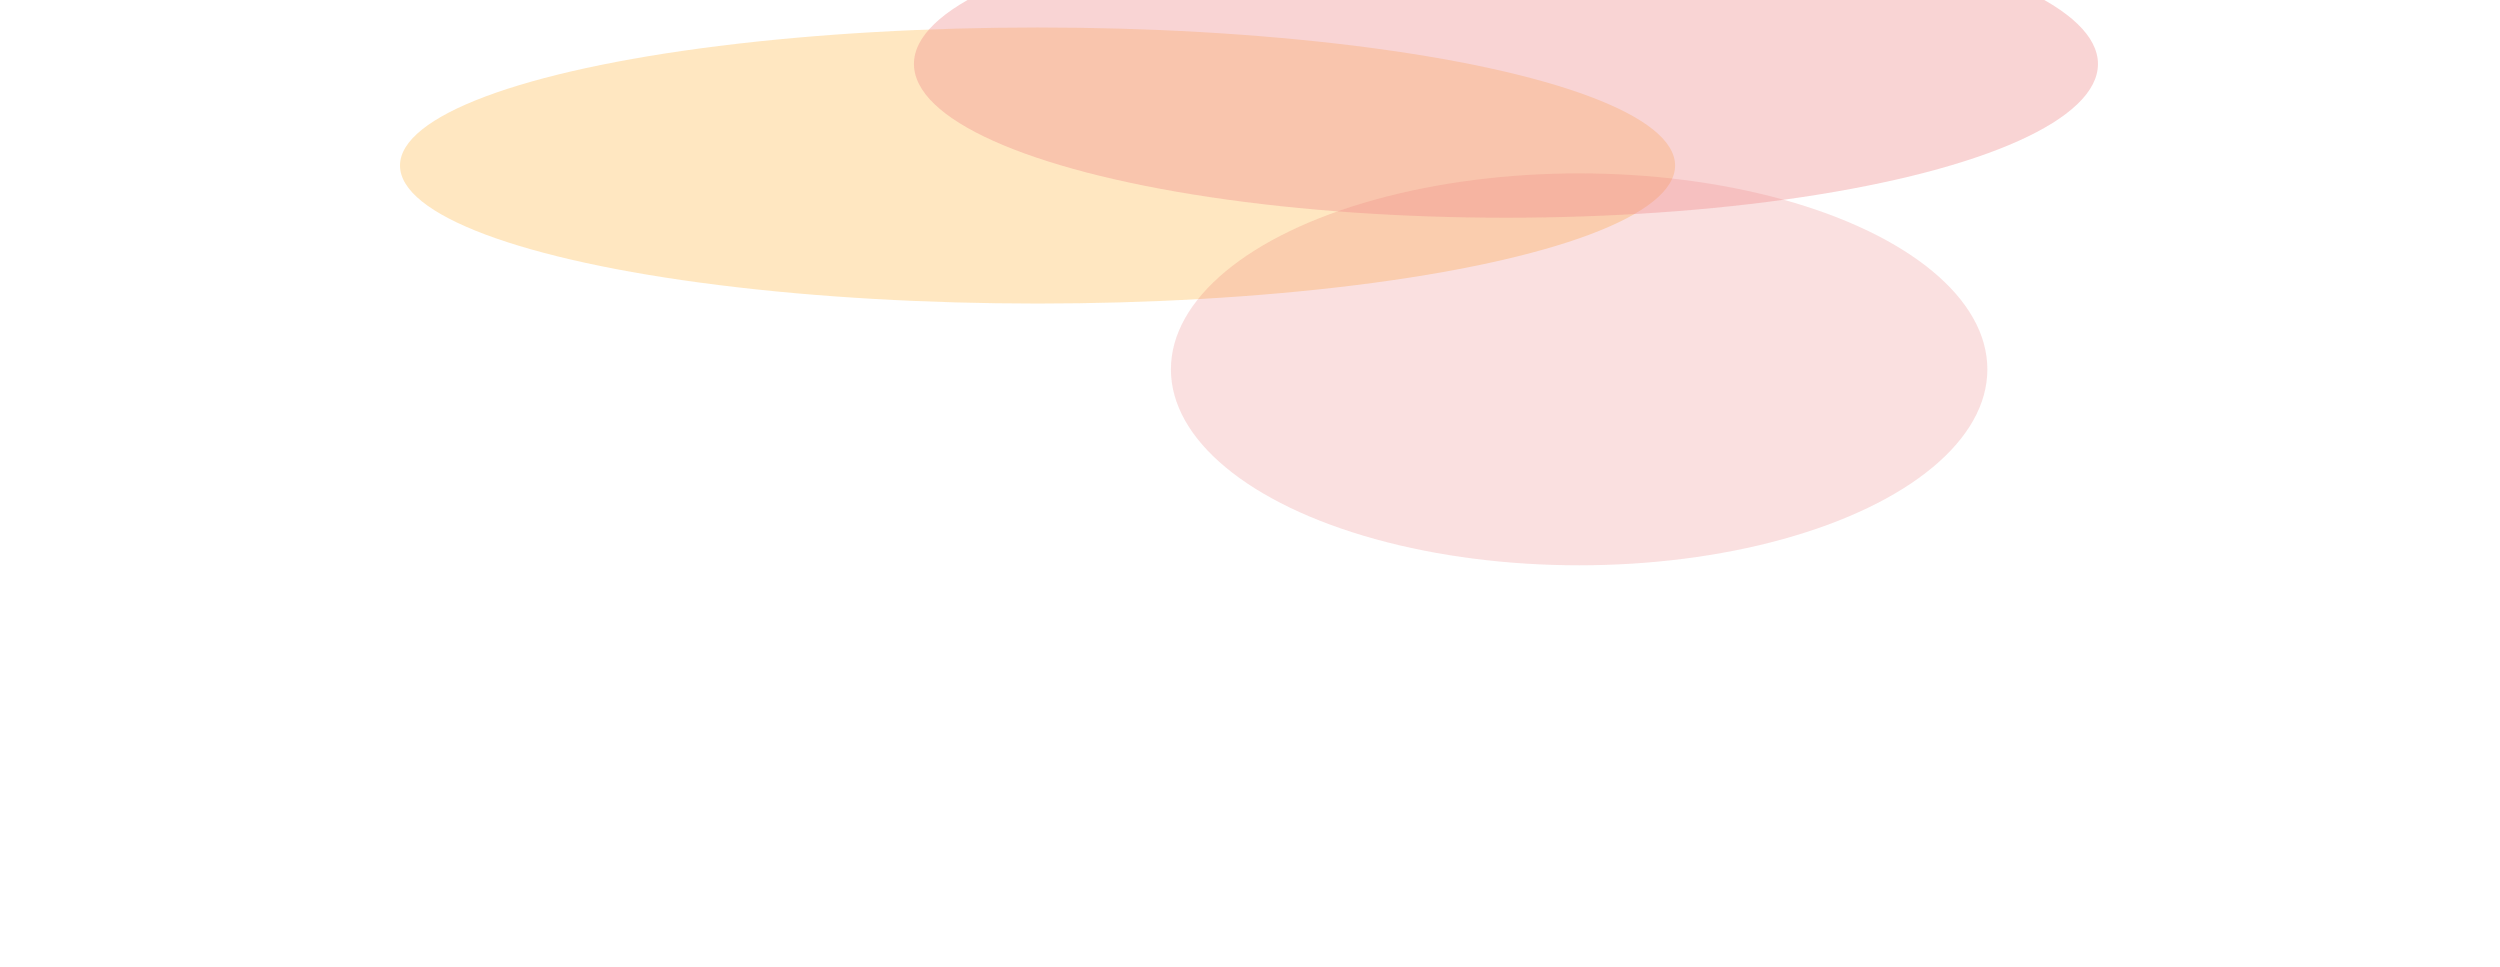 <svg width="1225" height="474" viewBox="0 0 1225 474" fill="none" xmlns="http://www.w3.org/2000/svg">
<g filter="url(#filter0_f_174_454)">
<ellipse cx="508.398" cy="81.106" rx="312.398" ry="67.634" fill="#FFB338" fill-opacity="0.31"/>
</g>
<g filter="url(#filter1_f_174_454)">
<ellipse cx="773.778" cy="180.98" rx="200.031" ry="96.02" fill="#E45D5D" fill-opacity="0.19"/>
</g>
<g filter="url(#filter2_f_174_454)">
<ellipse cx="737.915" cy="31.344" rx="290.084" ry="75.344" fill="#EF8B8B" fill-opacity="0.37"/>
</g>
<defs>
<filter id="filter0_f_174_454" x="-0.6" y="-183.128" width="1018" height="528.469" filterUnits="userSpaceOnUse" color-interpolation-filters="sRGB">
<feFlood flood-opacity="0" result="BackgroundImageFix"/>
<feBlend mode="normal" in="SourceGraphic" in2="BackgroundImageFix" result="shape"/>
<feGaussianBlur stdDeviation="98.3" result="effect1_foregroundBlur_174_454"/>
</filter>
<filter id="filter1_f_174_454" x="377.147" y="-111.639" width="793.262" height="585.239" filterUnits="userSpaceOnUse" color-interpolation-filters="sRGB">
<feFlood flood-opacity="0" result="BackgroundImageFix"/>
<feBlend mode="normal" in="SourceGraphic" in2="BackgroundImageFix" result="shape"/>
<feGaussianBlur stdDeviation="98.3" result="effect1_foregroundBlur_174_454"/>
</filter>
<filter id="filter2_f_174_454" x="251.231" y="-240.6" width="973.369" height="543.888" filterUnits="userSpaceOnUse" color-interpolation-filters="sRGB">
<feFlood flood-opacity="0" result="BackgroundImageFix"/>
<feBlend mode="normal" in="SourceGraphic" in2="BackgroundImageFix" result="shape"/>
<feGaussianBlur stdDeviation="98.3" result="effect1_foregroundBlur_174_454"/>
</filter>
</defs>
</svg>
